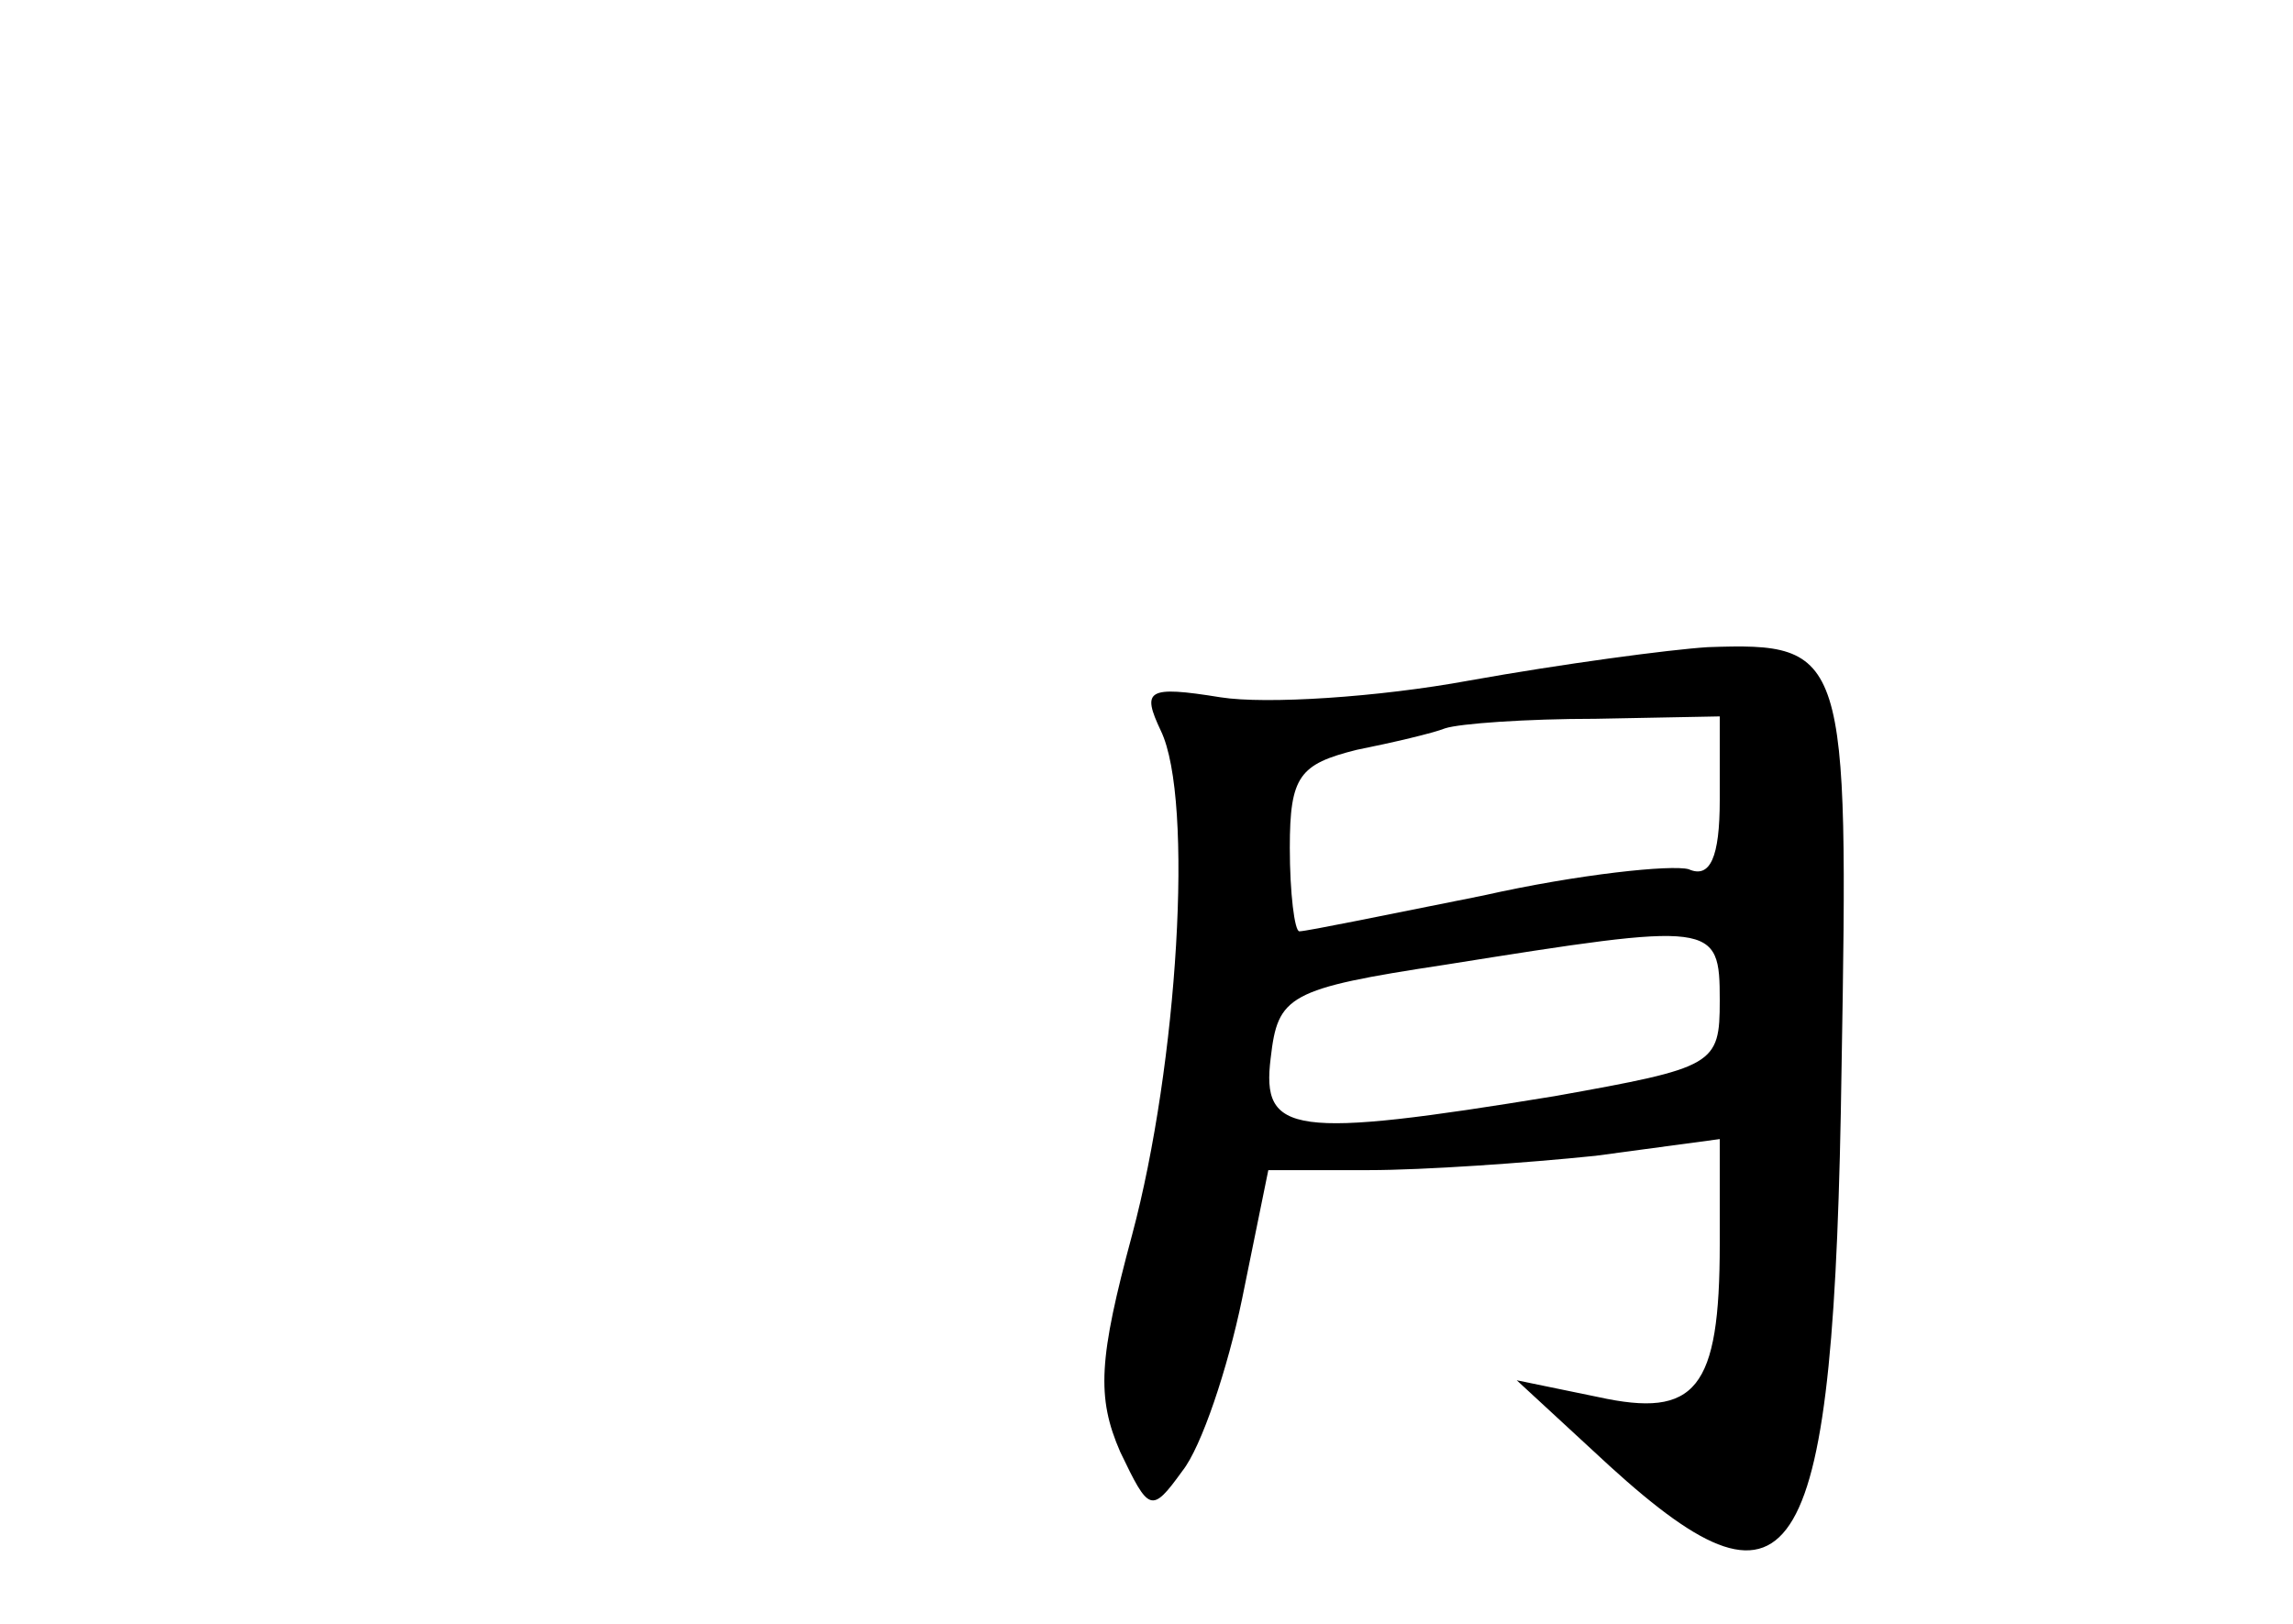 <?xml version="1.0" standalone="no"?>
<!DOCTYPE svg PUBLIC "-//W3C//DTD SVG 20010904//EN"
 "http://www.w3.org/TR/2001/REC-SVG-20010904/DTD/svg10.dtd">
<svg version="1.0" xmlns="http://www.w3.org/2000/svg"
 width="96pt" height="68pt" viewBox="0 0 96 68"
 preserveAspectRatio="xMidYMid meet">
<g transform="translate(0,68) scale(0.1,-0.1)"
fill="#000000" stroke="none">
<path d="M615 395 c-38 -7 -85 -10 -104 -7 -31 5 -33 3 -25 -14 14 -29 7 -140
-12 -211 -14 -52 -15 -68 -5 -91 12 -25 13 -26 26 -8 8 10 19 43 25 72 l11 54
42 0 c23 0 66 3 95 6 l52 7 0 -44 c0 -61 -10 -73 -51 -64 l-34 7 39 -36 c78
-71 94 -44 97 167 3 174 2 178 -56 176 -16 -1 -61 -7 -100 -14z m105 -50 c0
-24 -4 -33 -13 -29 -7 2 -46 -2 -86 -11 -40 -8 -74 -15 -77 -15 -2 0 -4 16 -4
35 0 30 4 35 28 41 15 3 32 7 37 9 6 2 34 4 63 4 l52 1 0 -35z m0 -84 c0 -27
-2 -28 -69 -40 -110 -18 -123 -16 -119 16 3 26 7 29 73 39 113 18 115 18 115
-15z"/>
</g>
</svg>
